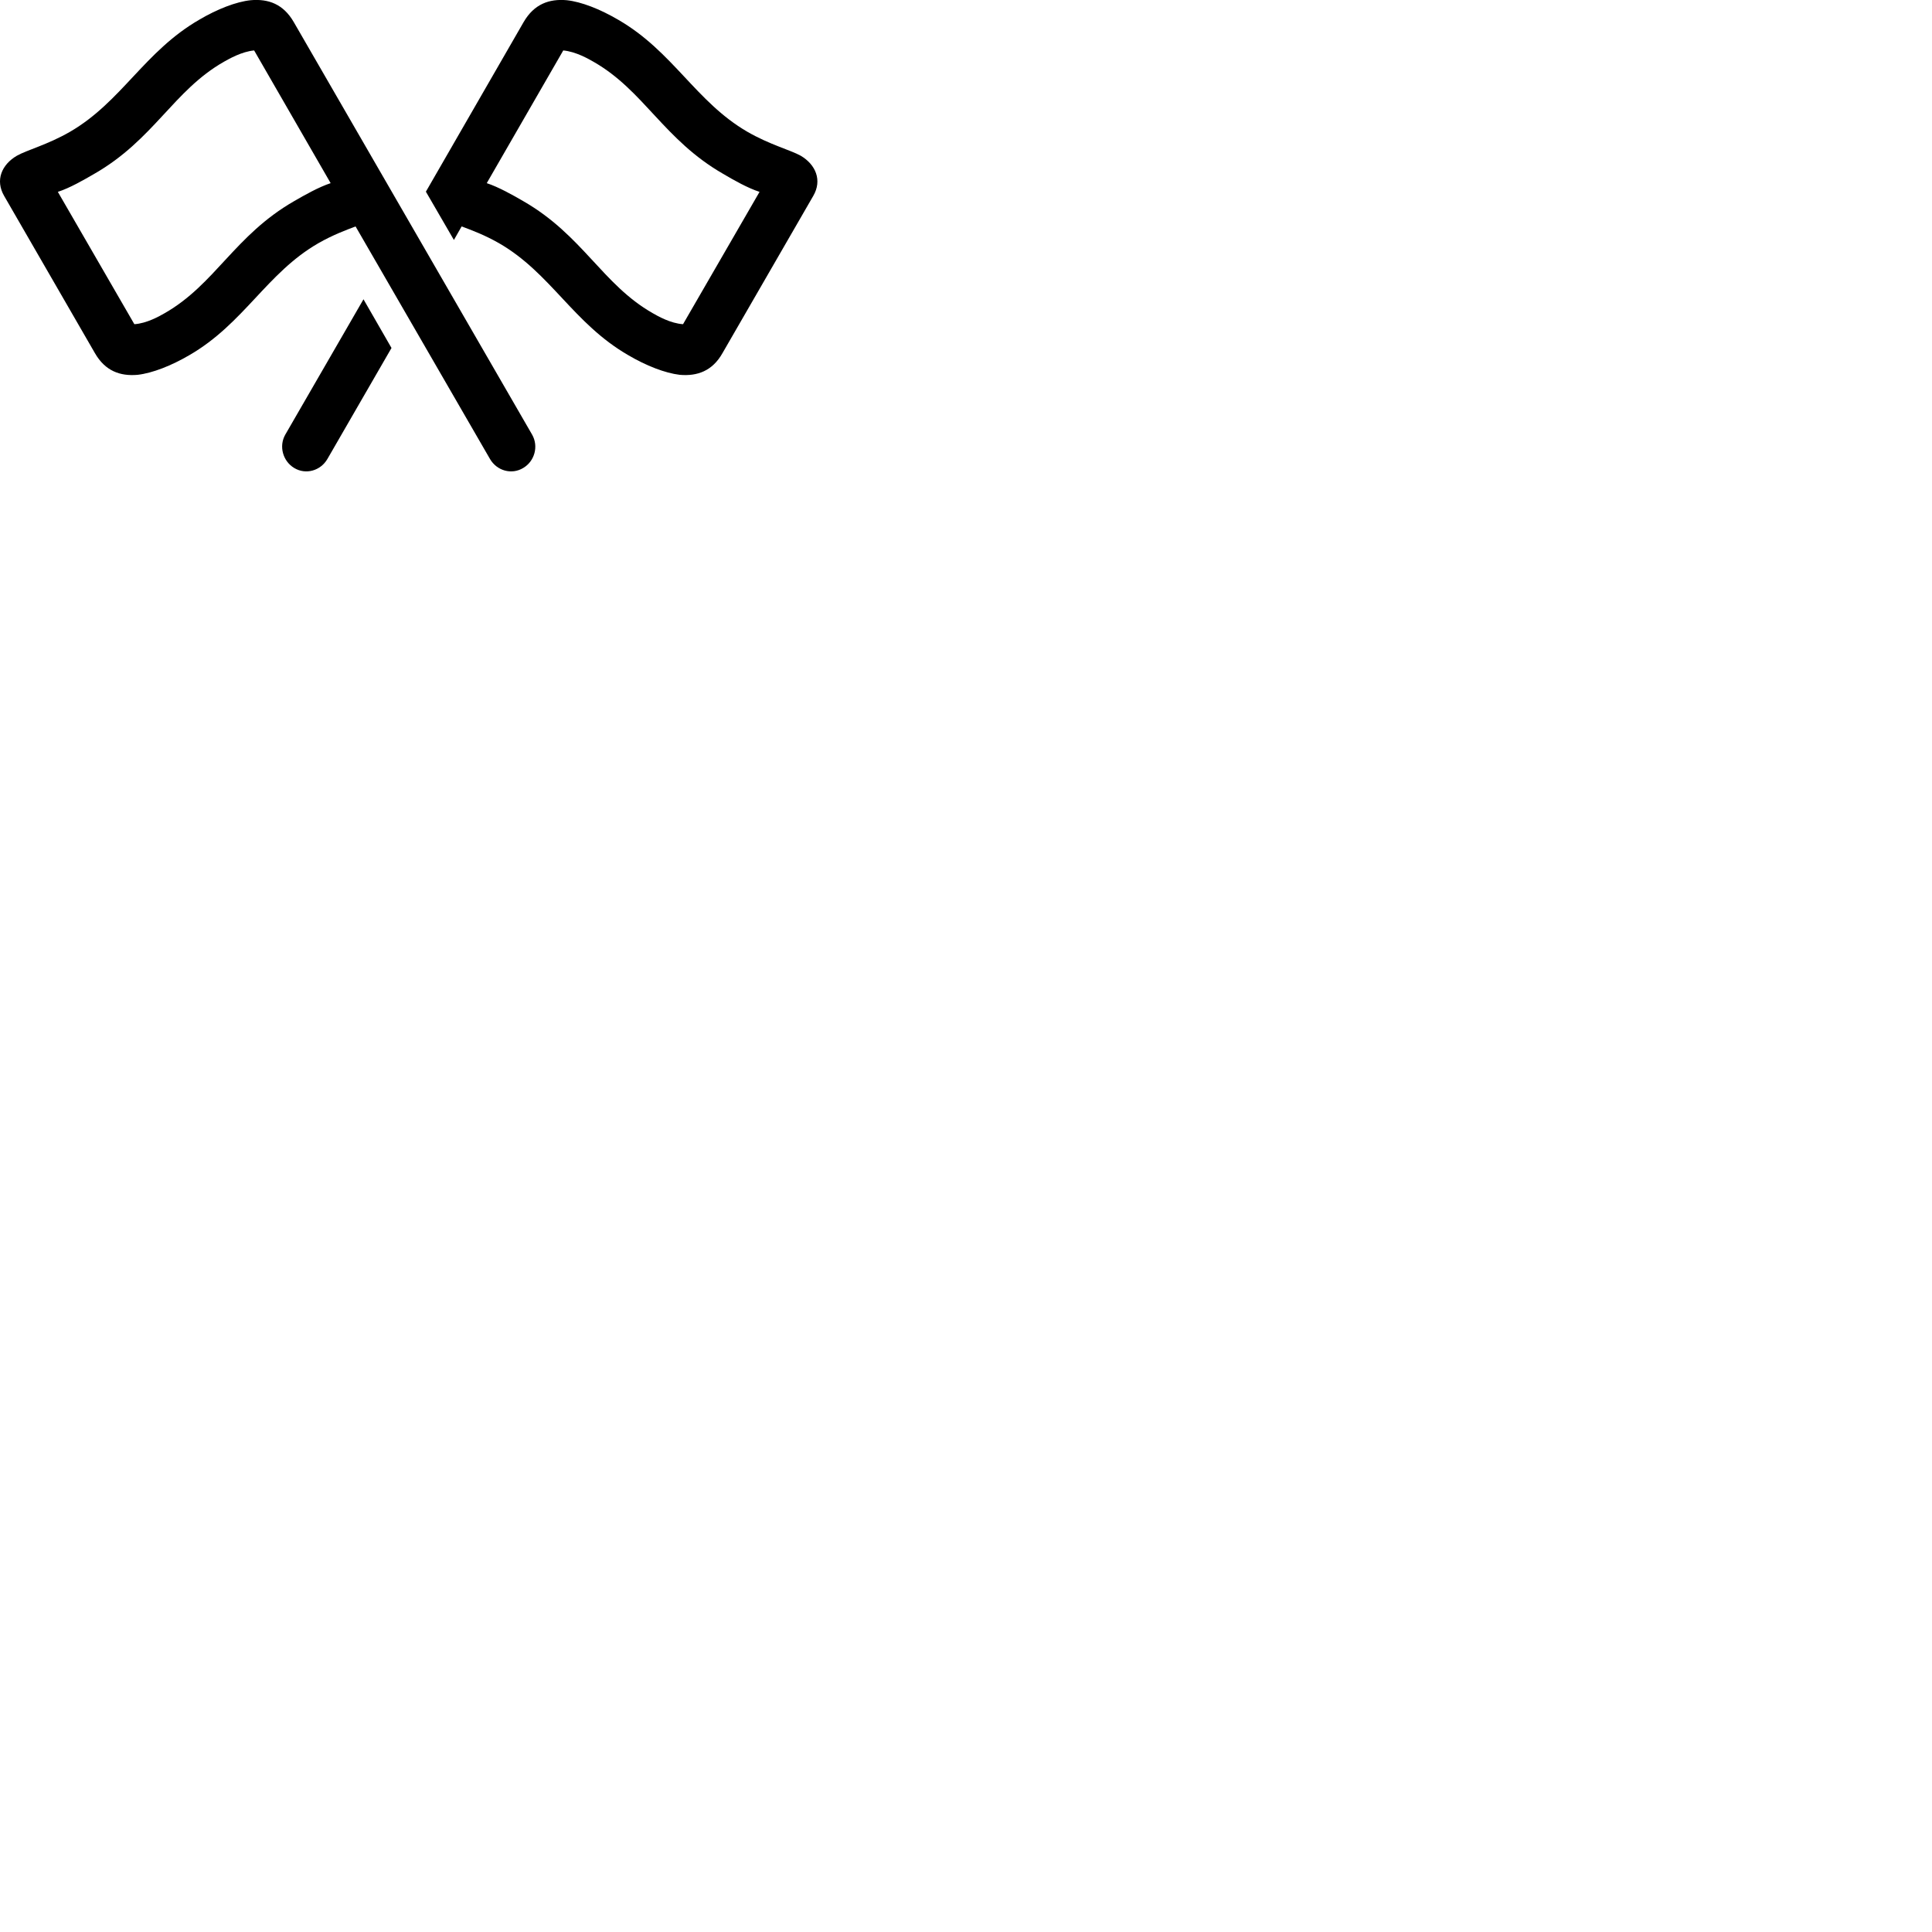 
        <svg xmlns="http://www.w3.org/2000/svg" viewBox="0 0 100 100">
            <path d="M27.544 22.5L15.204 1.141C14.664 0.21 13.894 -0.07 12.974 0.011C12.224 0.09 11.244 0.47 10.314 1.02C7.474 2.66 6.294 5.271 3.624 6.821C2.464 7.49 1.404 7.761 0.874 8.06C0.084 8.521 -0.256 9.331 0.214 10.14L4.914 18.28C5.444 19.201 6.214 19.48 7.124 19.401C7.894 19.311 8.864 18.93 9.804 18.381C12.634 16.741 13.804 14.13 16.474 12.591C17.244 12.15 17.934 11.9 18.404 11.72L25.364 23.761C25.714 24.36 26.474 24.59 27.084 24.221C27.674 23.87 27.884 23.101 27.544 22.5ZM22.044 9.921L23.494 12.421L23.894 11.72C24.374 11.9 25.064 12.15 25.834 12.591C28.504 14.13 29.674 16.741 32.514 18.381C33.444 18.93 34.424 19.311 35.184 19.401C36.094 19.48 36.874 19.201 37.394 18.28L42.094 10.14C42.564 9.331 42.224 8.521 41.444 8.06C40.904 7.761 39.844 7.49 38.684 6.821C36.014 5.271 34.834 2.66 31.994 1.02C31.054 0.47 30.084 0.09 29.334 0.011C28.424 -0.07 27.644 0.21 27.104 1.141ZM17.114 9.48C16.504 9.681 15.774 10.091 15.224 10.411C12.144 12.181 11.134 14.72 8.524 16.21C8.264 16.36 7.594 16.741 6.954 16.78L2.994 9.931C3.614 9.73 4.324 9.32 4.874 9.001C7.964 7.231 8.974 4.691 11.584 3.2C11.854 3.05 12.504 2.671 13.154 2.611ZM25.194 9.48L29.154 2.611C29.804 2.671 30.464 3.05 30.724 3.2C33.334 4.691 34.354 7.231 37.434 9.001C37.974 9.32 38.694 9.73 39.314 9.931L35.354 16.78C34.714 16.741 34.044 16.36 33.784 16.21C31.174 14.72 30.164 12.181 27.084 10.411C26.534 10.091 25.804 9.681 25.194 9.48ZM20.264 18.011L18.814 15.491L14.764 22.5C14.424 23.101 14.644 23.87 15.224 24.221C15.834 24.59 16.594 24.36 16.944 23.761Z" />
        </svg>
    